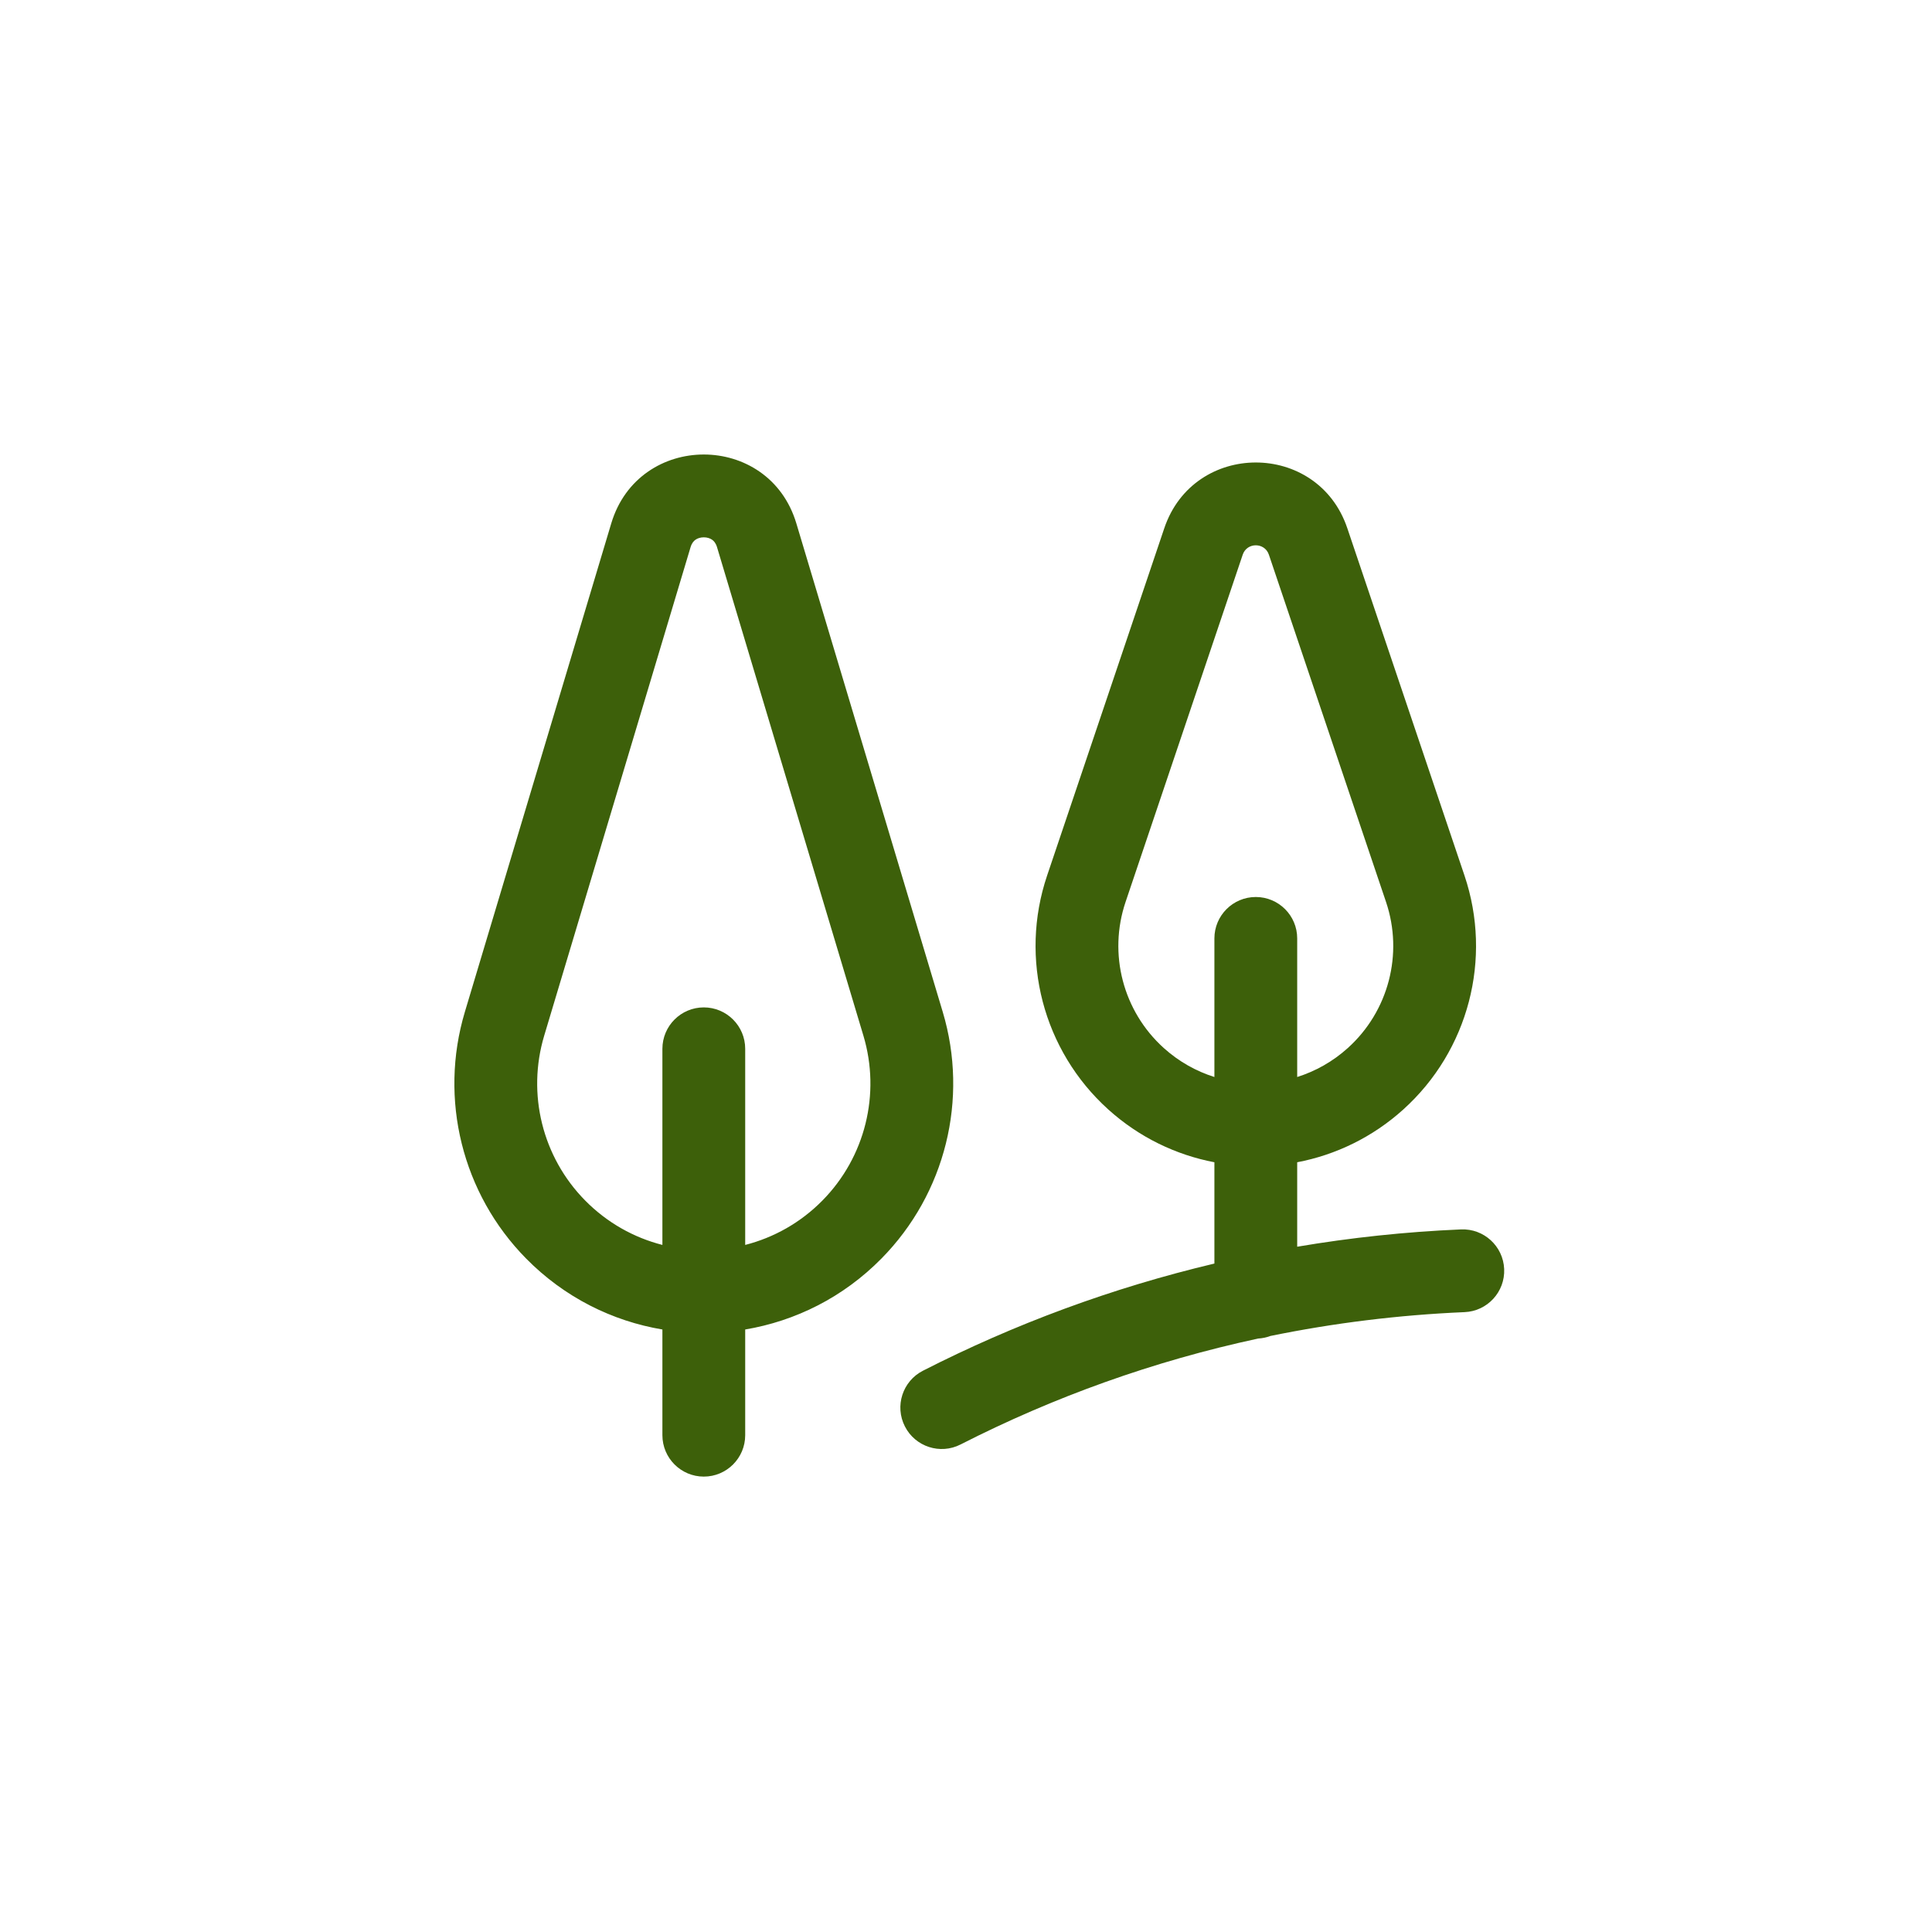 <svg width="70" height="70" viewBox="0 0 70 70" fill="none" xmlns="http://www.w3.org/2000/svg">
<path fill-rule="evenodd" clip-rule="evenodd" d="M22.147 18.963C23.144 15.636 27.856 15.636 28.853 18.963L34.157 36.663C35.103 39.823 34.254 43.247 31.939 45.597C30.55 47.009 28.812 47.866 27 48.17V52C27 52.828 26.328 53.5 25.5 53.5C24.672 53.5 24 52.828 24 52V48.17C22.188 47.866 20.45 47.009 19.06 45.597C16.746 43.247 15.897 39.823 16.843 36.663L22.147 18.963ZM27 45.106V38C27 37.172 26.328 36.5 25.5 36.5C24.672 36.5 24 37.172 24 38V45.106C22.971 44.843 21.998 44.306 21.198 43.493C19.652 41.923 19.085 39.635 19.717 37.525L25.021 19.824C25.066 19.675 25.136 19.6 25.2 19.555C25.274 19.503 25.379 19.468 25.5 19.468C25.621 19.468 25.726 19.503 25.8 19.555C25.864 19.6 25.934 19.675 25.979 19.824L31.283 37.525C31.915 39.635 31.348 41.923 29.802 43.493C29.002 44.306 28.029 44.843 27 45.106ZM42.184 19.139C43.255 15.963 47.745 15.963 48.816 19.139L53.061 31.722C54.078 34.736 53.207 38.066 50.846 40.197C49.726 41.208 48.391 41.846 47 42.111V45.171C48.941 44.842 50.922 44.63 52.936 44.544C53.764 44.509 54.463 45.151 54.499 45.979C54.534 46.806 53.892 47.506 53.064 47.541C50.664 47.644 48.314 47.937 46.027 48.405C45.888 48.457 45.74 48.489 45.585 48.498C41.788 49.315 38.172 50.618 34.803 52.336C34.066 52.713 33.162 52.42 32.786 51.682C32.409 50.944 32.702 50.041 33.44 49.664C36.754 47.973 40.293 46.66 44 45.781V42.111C42.609 41.846 41.274 41.208 40.154 40.197C37.793 38.066 36.922 34.736 37.939 31.722L42.184 19.139ZM47 39.022V34C47 33.172 46.328 32.5 45.5 32.5C44.672 32.5 44 33.172 44 34V39.022C43.338 38.813 42.71 38.463 42.164 37.97C40.69 36.64 40.147 34.562 40.781 32.681L45.026 20.097C45.179 19.644 45.821 19.644 45.974 20.097L50.219 32.681C50.853 34.562 50.31 36.64 48.836 37.97C48.29 38.463 47.662 38.813 47 39.022Z" fill="#3D600A"/>
</svg>
